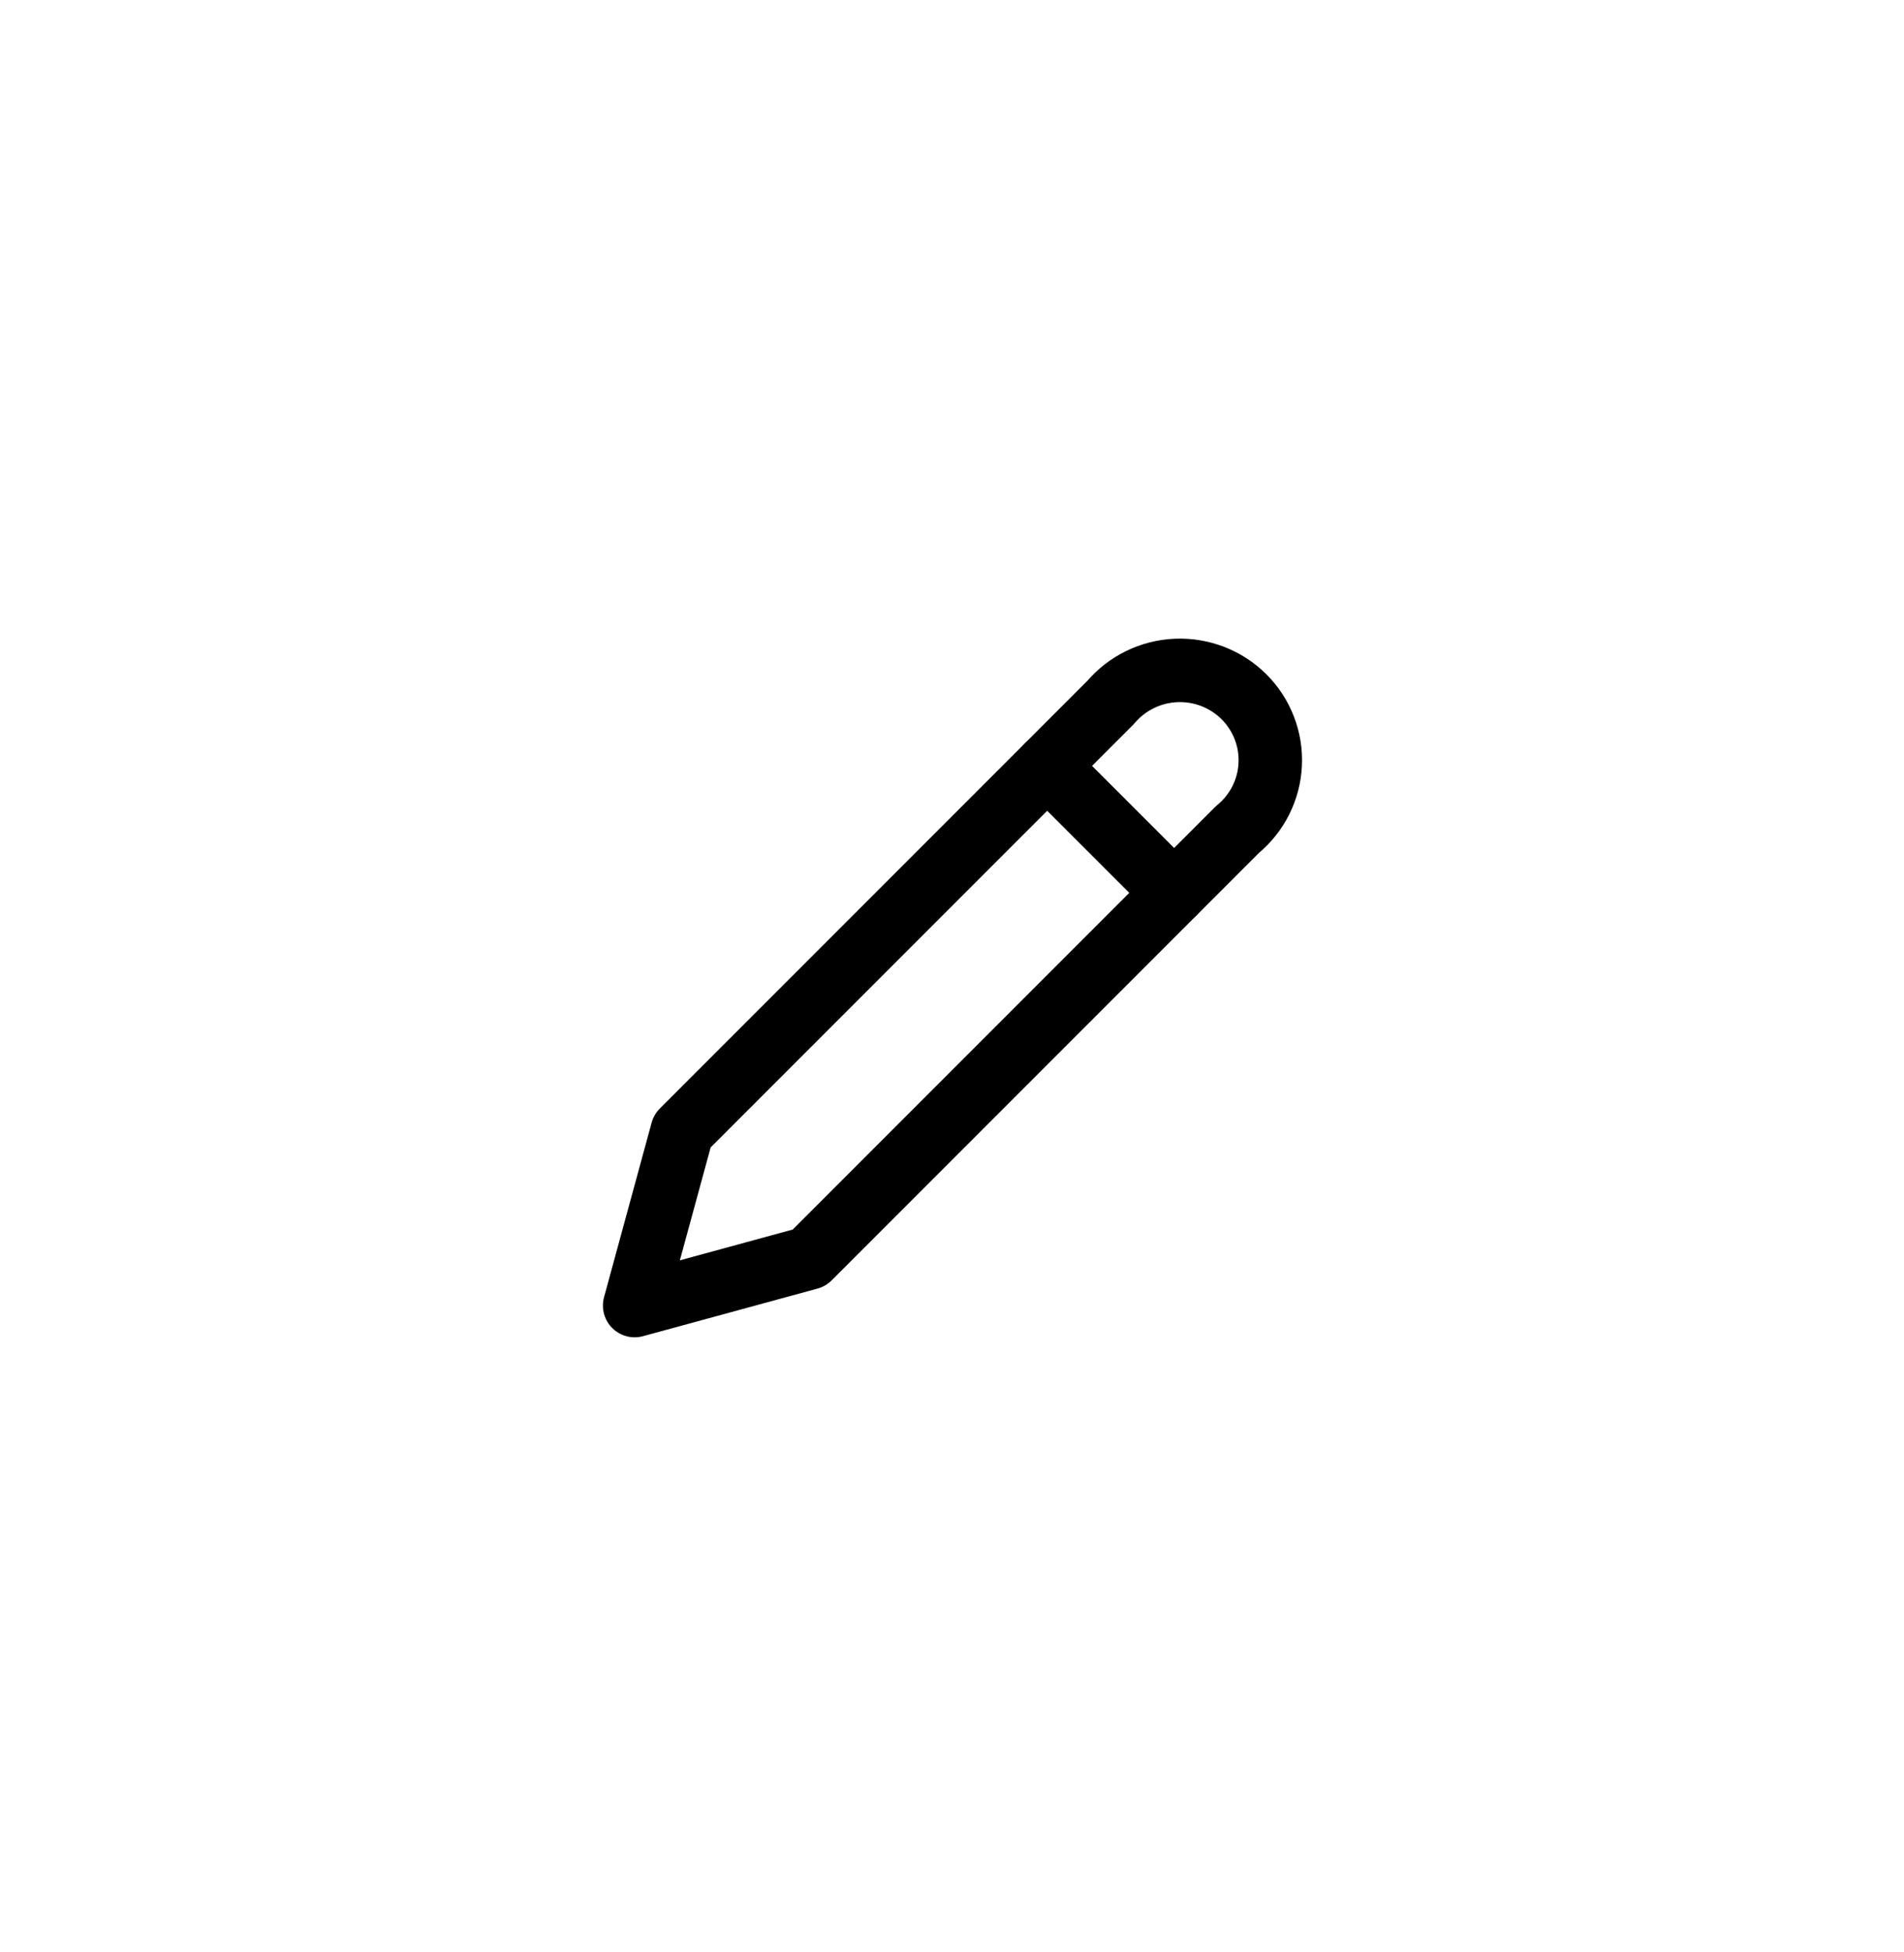 <svg width="40" height="41" viewBox="0 0 40 41" fill="none" xmlns="http://www.w3.org/2000/svg">
<path d="M23.333 14.75C23.503 14.55 23.713 14.386 23.95 14.271C24.187 14.155 24.445 14.09 24.709 14.079C24.973 14.068 25.236 14.112 25.481 14.207C25.727 14.303 25.95 14.448 26.136 14.634C26.322 14.82 26.467 15.043 26.561 15.287C26.656 15.532 26.698 15.794 26.685 16.055C26.673 16.317 26.605 16.573 26.487 16.808C26.369 17.042 26.203 17.25 26 17.417L17 26.417L13.333 27.417L14.333 23.75L23.333 14.75Z" stroke="black" stroke-width="1.333" stroke-linecap="round" stroke-linejoin="round"/>
<path d="M22 16.084L24.667 18.75" stroke="black" stroke-width="1.333" stroke-linecap="round" stroke-linejoin="round"/>
</svg>
